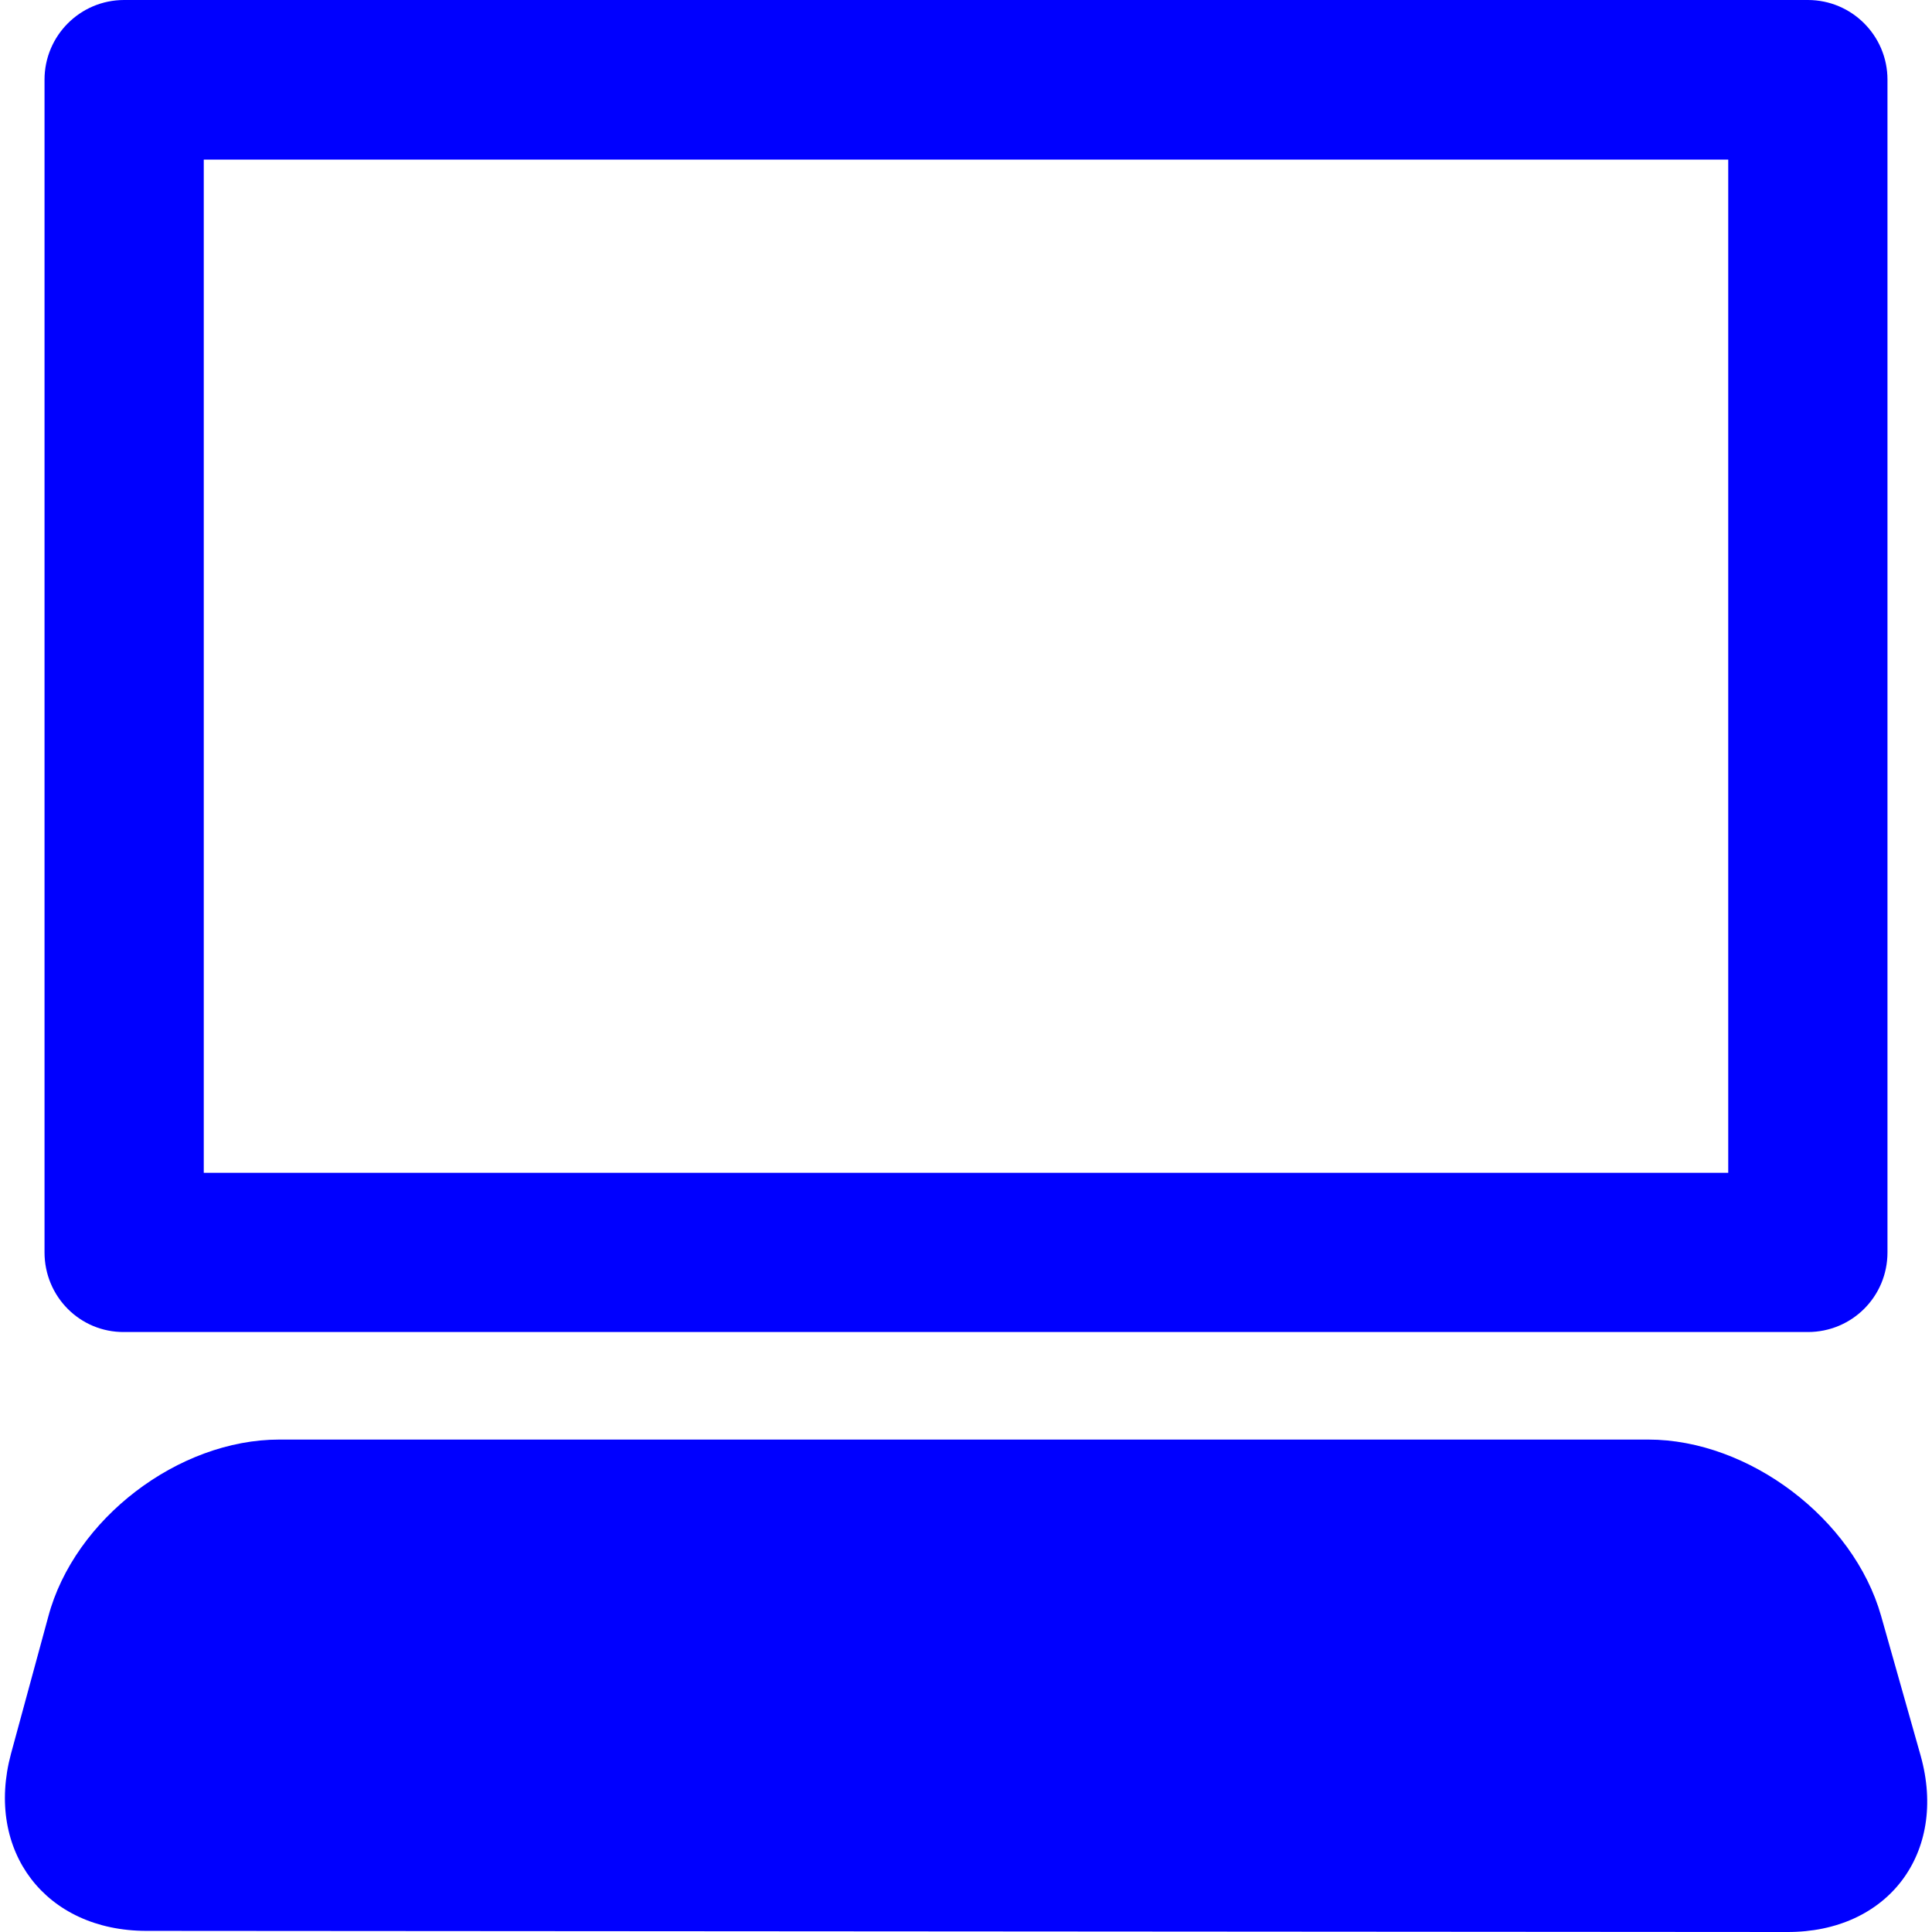 <?xml version="1.0" encoding="UTF-8" standalone="no"?>
<!-- Generator: Adobe Illustrator 15.0.2, SVG Export Plug-In . SVG Version: 6.00 Build 0)  -->

<svg
   xmlns:dc="http://purl.org/dc/elements/1.1/"
   xmlns:cc="http://creativecommons.org/ns#"
   xmlns:rdf="http://www.w3.org/1999/02/22-rdf-syntax-ns#"
   xmlns:svg="http://www.w3.org/2000/svg"
   xmlns="http://www.w3.org/2000/svg"
   xmlns:sodipodi="http://sodipodi.sourceforge.net/DTD/sodipodi-0.dtd"
   xmlns:inkscape="http://www.inkscape.org/namespaces/inkscape"
   version="1.1"
   id="Layer_1"
   x="0px"
   y="0px"
   width="1024px"
   height="1024px"
   viewBox="0 0 1024 1024"
   enable-background="new 0 0 1024 1024"
   xml:space="preserve"
   inkscape:version="0.91 r13725"
   sodipodi:docname="computer_blue.svg"><sodipodi:namedview
     pagecolor="#ffffff"
     bordercolor="#666666"
     borderopacity="1"
     objecttolerance="10"
     gridtolerance="10"
     guidetolerance="10"
     inkscape:pageopacity="0"
     inkscape:pageshadow="2"
     inkscape:window-width="640"
     inkscape:window-height="480"
     id="namedview4590"
     showgrid="false"
     inkscape:zoom="0.87792969"
     inkscape:cx="512"
     inkscape:cy="512"
     inkscape:window-x="94"
     inkscape:window-y="43"
     inkscape:window-maximized="0"
     inkscape:current-layer="Layer_1" /><defs
     id="defs4592" /><g
     id="g4584"><path
       d="M1018,930.6L997,856.4C982.4,805,927,763,873.6,763H148c-53.4,0-108.6,42-122.4,93.8L5.8,929.6   C-8,981.2,24.2,1023.4,77.6,1023.4l869.6,0.6C1000.6,1024.2,1032.4,982.2,1018,930.6z"
       fill="#0000ff"
       id="path4586" /><path
       d="M65.8,706h892.4c23.399,0,42.2-18.8,42.2-42.2V42.2C1000.4,19,981.6,0,958.2,0H65.8C42.4,0,23.6,19,23.6,42.2v621.6   C23.6,687.2,42.4,706.2,65.8,706z M108,84.6h808v537H108V84.6z"
       fill="#0000ff"
       id="path4588" /></g></svg>
